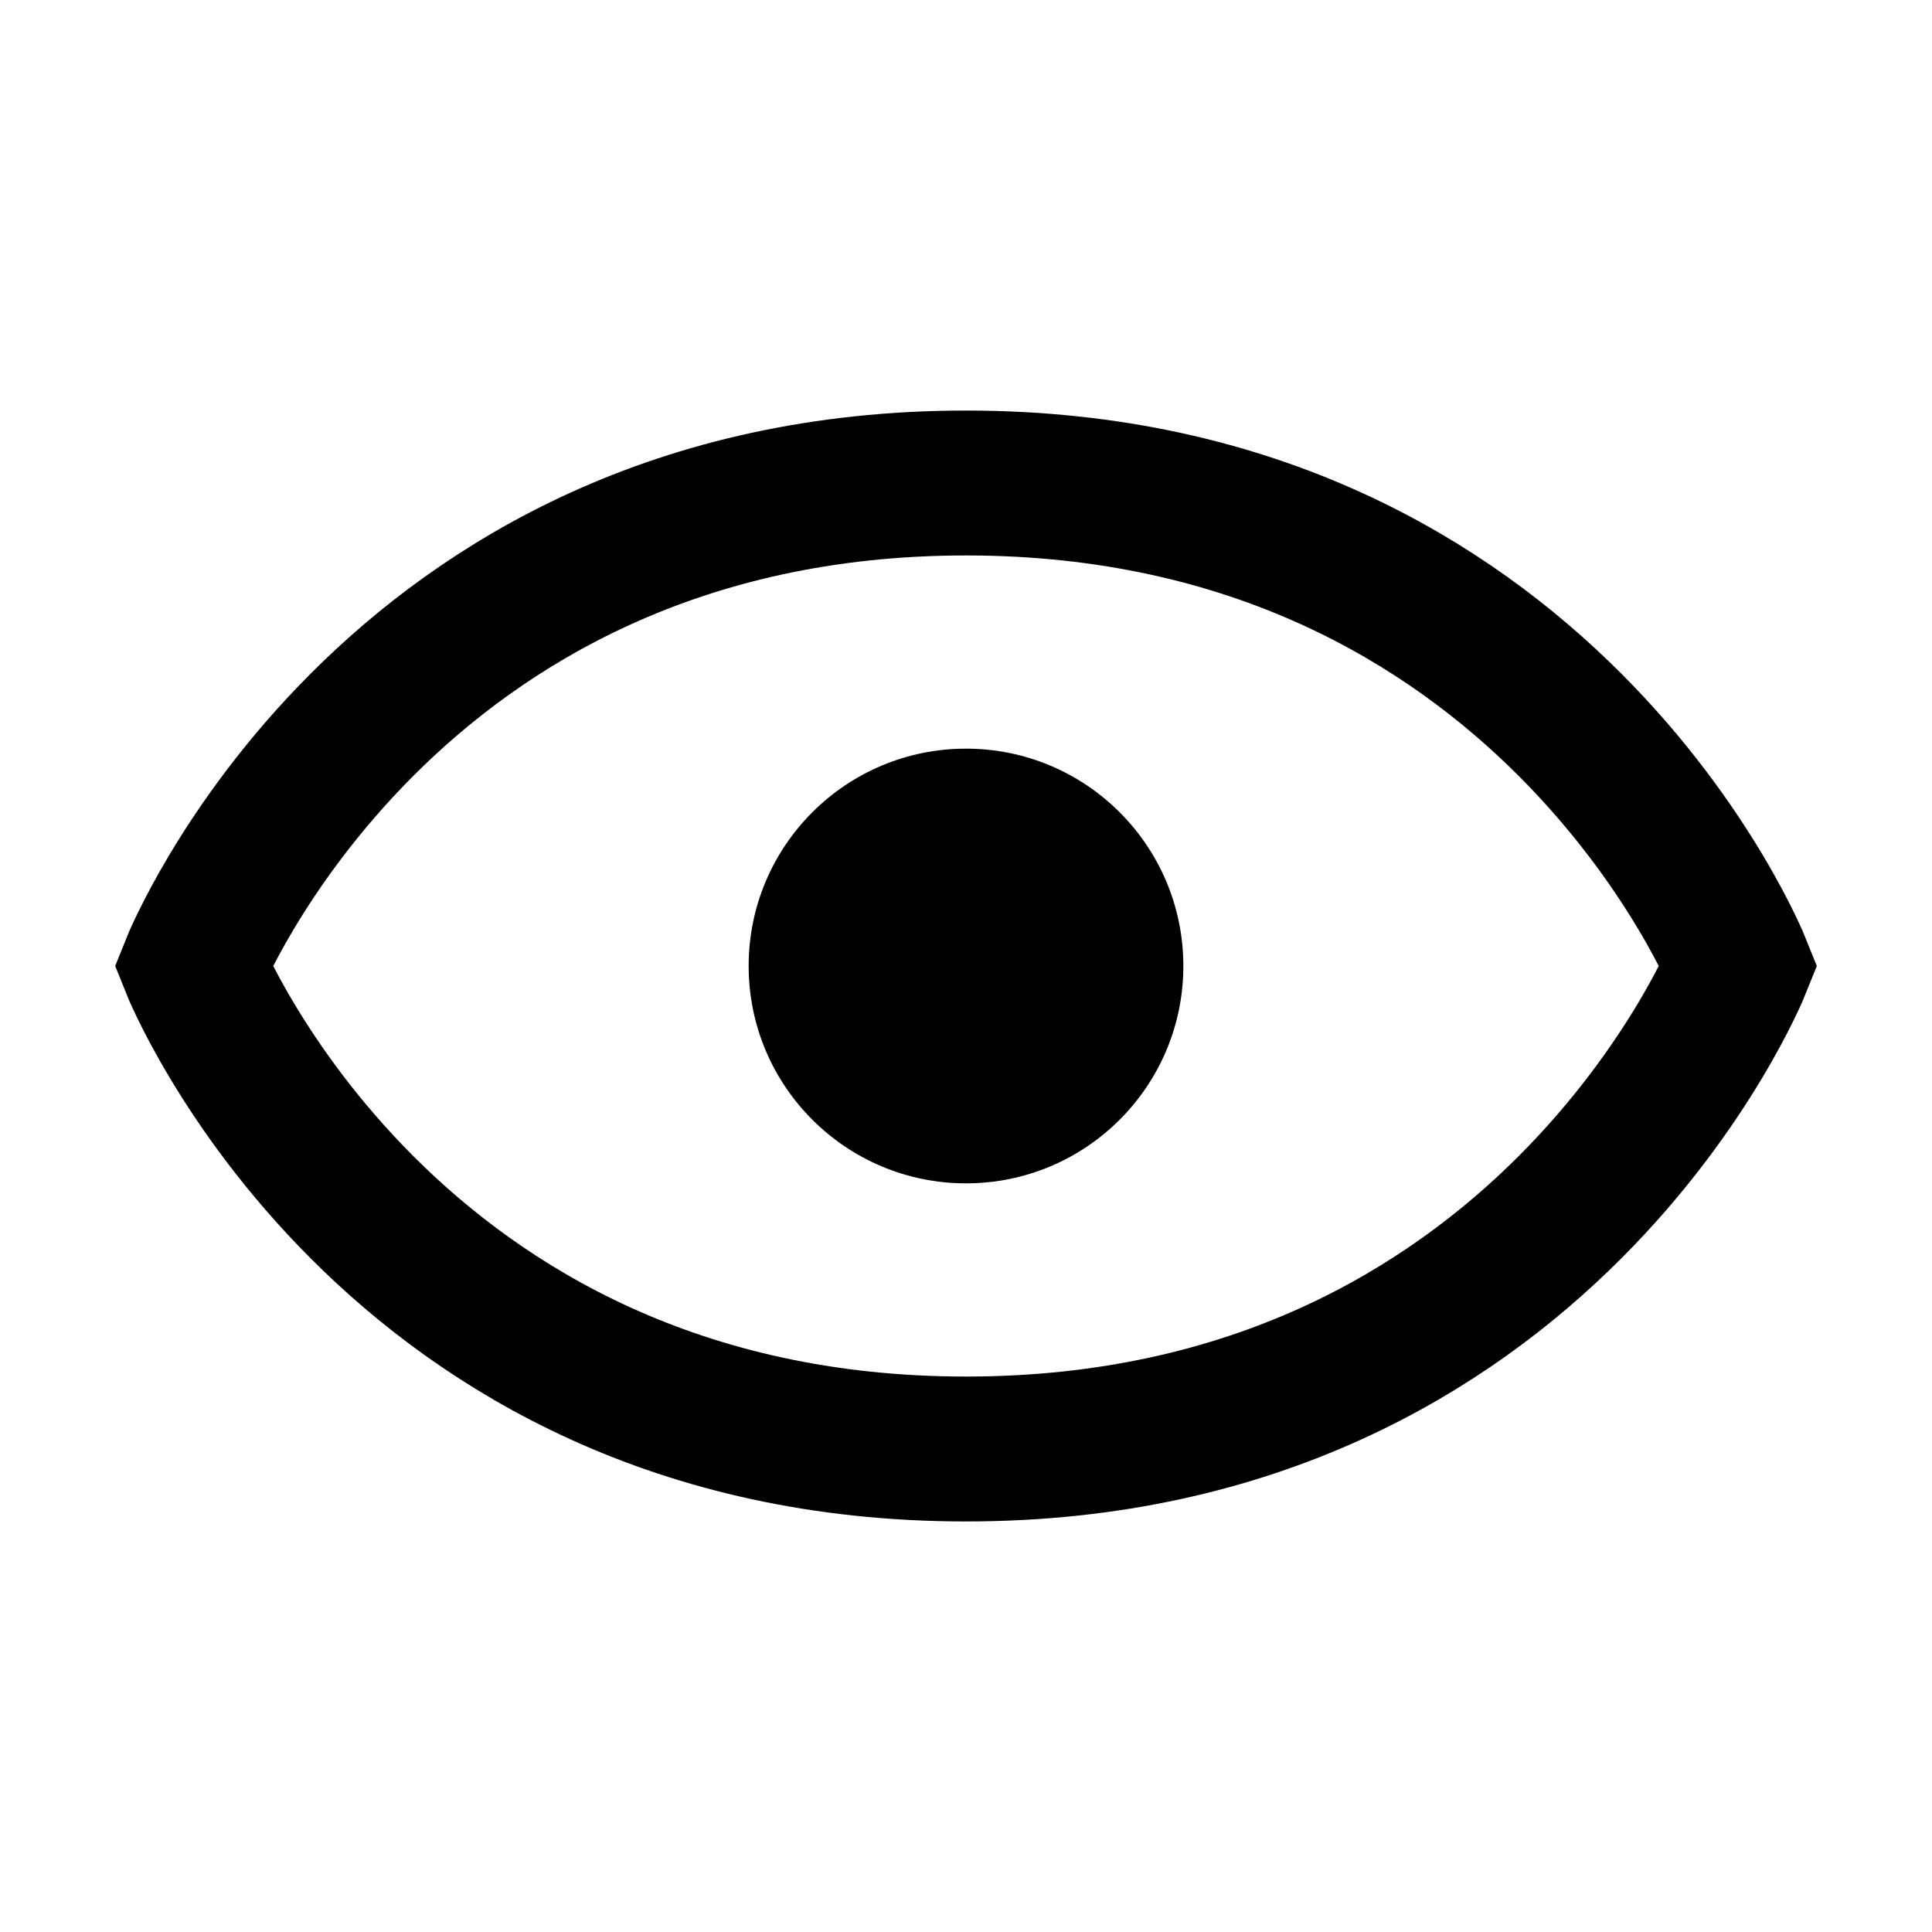 <svg width="20" height="20" viewBox="0 0 20 20" fill="none" xmlns="http://www.w3.org/2000/svg">
<path d="M10 15C4 15 2 10 2 10C2 10 4 5 10 5C16 5 18 10 18 10C18 10 16 15 10 15Z" stroke="black" stroke-width="1.5"/>
<circle cx="10" cy="10" r="2.25" fill="black"/>
</svg>
